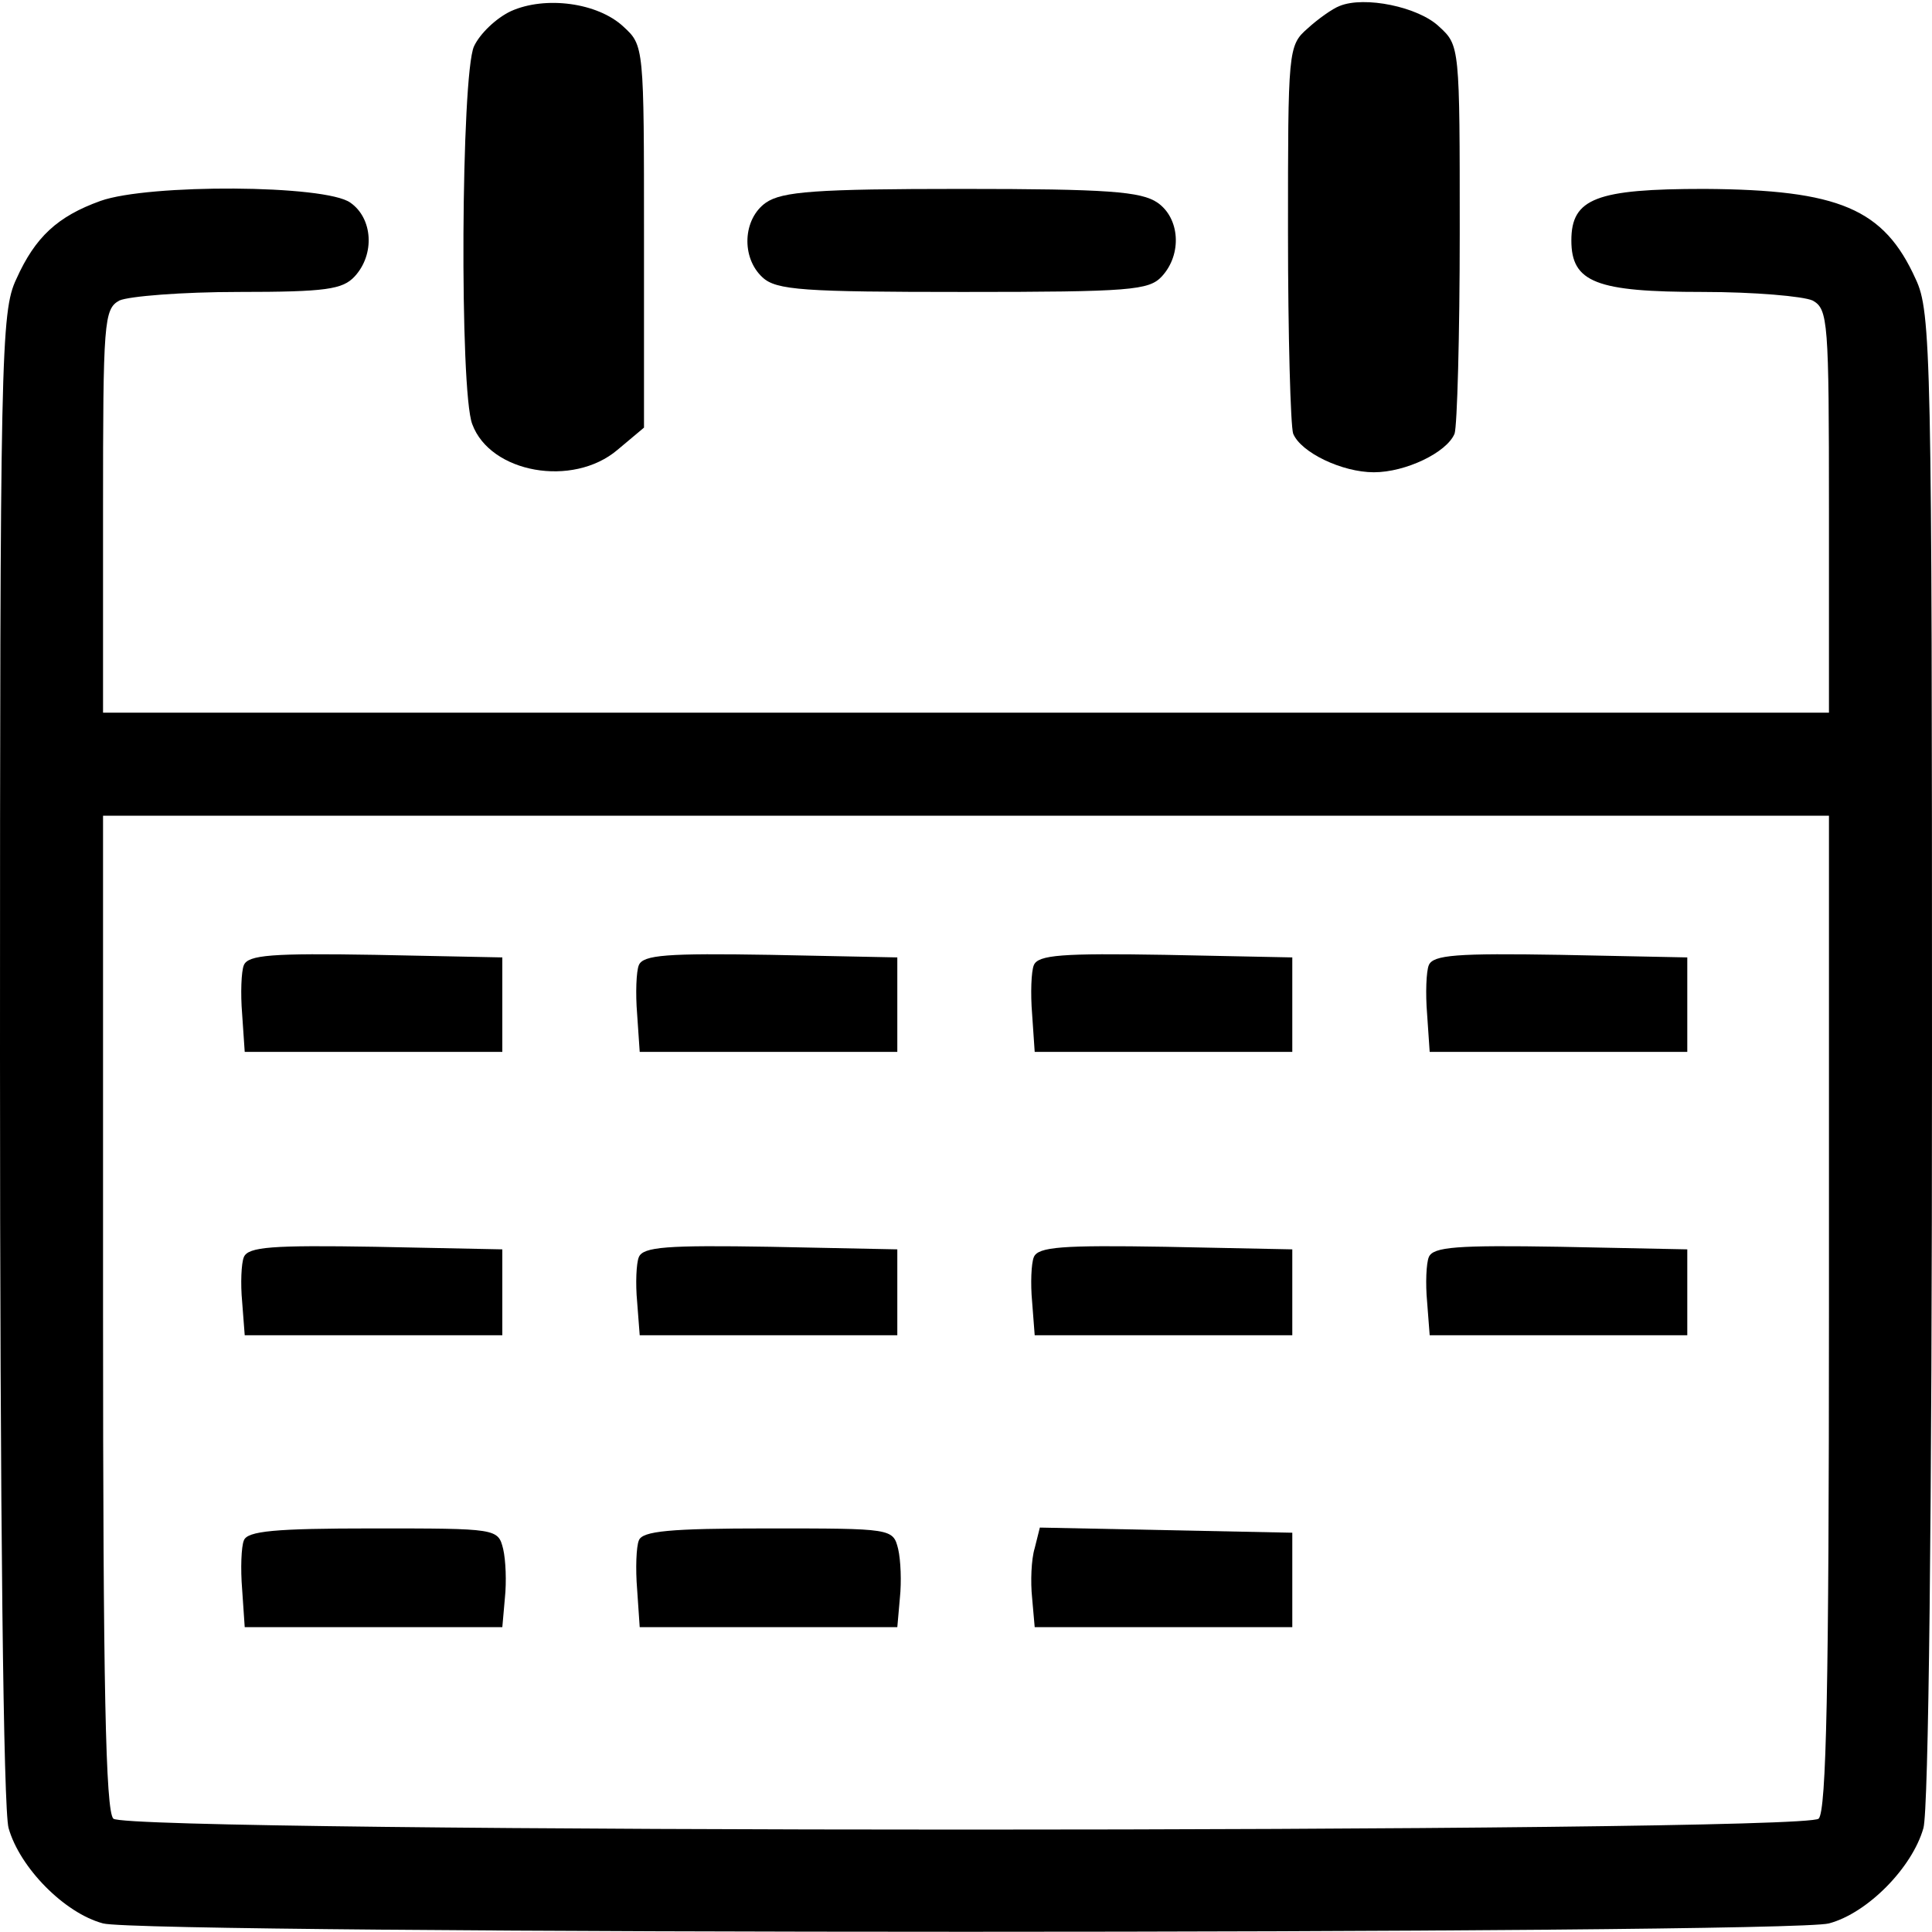 

<svg version="1.0" xmlns="http://www.w3.org/2000/svg"
 width="225pt" height="225pt" viewBox="0 0 225 225"
 preserveAspectRatio="xMidYMid meet">

<g transform="translate(0,225) scale(0.1,-0.1)"
fill="#000000" stroke="none">
<path d="M595 2237 c-17 -8 -36 -26 -43 -41 -15 -33 -17 -402 -2 -440 21 -57
117 -74 169 -30 l31 26 0 222 c0 222 0 223 -24 245 -30 28 -91 36 -131 18z"/>
<path d="M1560 2243 c-8 -3 -25 -15 -37 -26 -23 -20 -23 -25 -23 -238 0 -120
3 -225 6 -234 9 -22 57 -45 94 -45 37 0 85 23 94 45 3 9 6 114 6 234 0 217 0
218 -24 240 -24 23 -87 36 -116 24z"/>
<path d="M117 2016 c-50 -18 -76 -42 -98 -91 -18 -38 -19 -87 -19 -905 0 -538
4 -878 10 -899 13 -46 65 -99 110 -111 48 -13 1962 -13 2010 0 45 12 97 65
110 111 6 21 10 361 10 899 0 818 -1 867 -19 905 -37 82 -89 104 -246 105
-126 0 -155 -11 -155 -60 0 -49 29 -60 153 -60 60 0 117 -5 128 -10 18 -10 19
-24 19 -245 l0 -235 -1005 0 -1005 0 0 235 c0 221 1 235 19 245 11 5 73 10
139 10 102 0 121 3 135 18 24 26 21 68 -5 86 -29 21 -235 22 -291 2z m2013
-1294 c0 -436 -3 -581 -12 -590 -17 -17 -1969 -17 -1986 0 -9 9 -12 154 -12
590 l0 578 1005 0 1005 0 0 -578z"/>
<path d="M284 1126 c-3 -7 -4 -33 -2 -57 l3 -44 150 0 150 0 0 55 0 55 -148 3
c-120 2 -148 0 -153 -12z"/>
<path d="M744 1126 c-3 -7 -4 -33 -2 -57 l3 -44 150 0 150 0 0 55 0 55 -148 3
c-120 2 -148 0 -153 -12z"/>
<path d="M1204 1126 c-3 -7 -4 -33 -2 -57 l3 -44 150 0 150 0 0 55 0 55 -148
3 c-120 2 -148 0 -153 -12z"/>
<path d="M1664 1126 c-3 -7 -4 -33 -2 -57 l3 -44 150 0 150 0 0 55 0 55 -148
3 c-120 2 -148 0 -153 -12z"/>
<path d="M284 786 c-3 -7 -4 -31 -2 -52 l3 -39 150 0 150 0 0 50 0 50 -148 3
c-120 2 -148 0 -153 -12z"/>
<path d="M744 786 c-3 -7 -4 -31 -2 -52 l3 -39 150 0 150 0 0 50 0 50 -148 3
c-120 2 -148 0 -153 -12z"/>
<path d="M1204 786 c-3 -7 -4 -31 -2 -52 l3 -39 150 0 150 0 0 50 0 50 -148 3
c-120 2 -148 0 -153 -12z"/>
<path d="M1664 786 c-3 -7 -4 -31 -2 -52 l3 -39 150 0 150 0 0 50 0 50 -148 3
c-120 2 -148 0 -153 -12z"/>
<path d="M284 456 c-3 -7 -4 -33 -2 -57 l3 -44 150 0 150 0 3 34 c2 19 1 44
-2 57 -6 24 -7 24 -152 24 -114 0 -146 -3 -150 -14z"/>
<path d="M744 456 c-3 -7 -4 -33 -2 -57 l3 -44 150 0 150 0 3 34 c2 19 1 44
-2 57 -6 24 -7 24 -152 24 -114 0 -146 -3 -150 -14z"/>
<path d="M1205 447 c-4 -13 -5 -39 -3 -58 l3 -34 150 0 150 0 0 55 0 55 -147
3 -147 3 -6 -24z"/>
<path d="M892 2014 c-27 -19 -29 -64 -4 -87 16 -15 48 -17 234 -17 195 0 216
2 231 18 24 26 21 68 -5 86 -19 13 -58 16 -228 16 -170 0 -209 -3 -228 -16z"/>
</g>
</svg>
